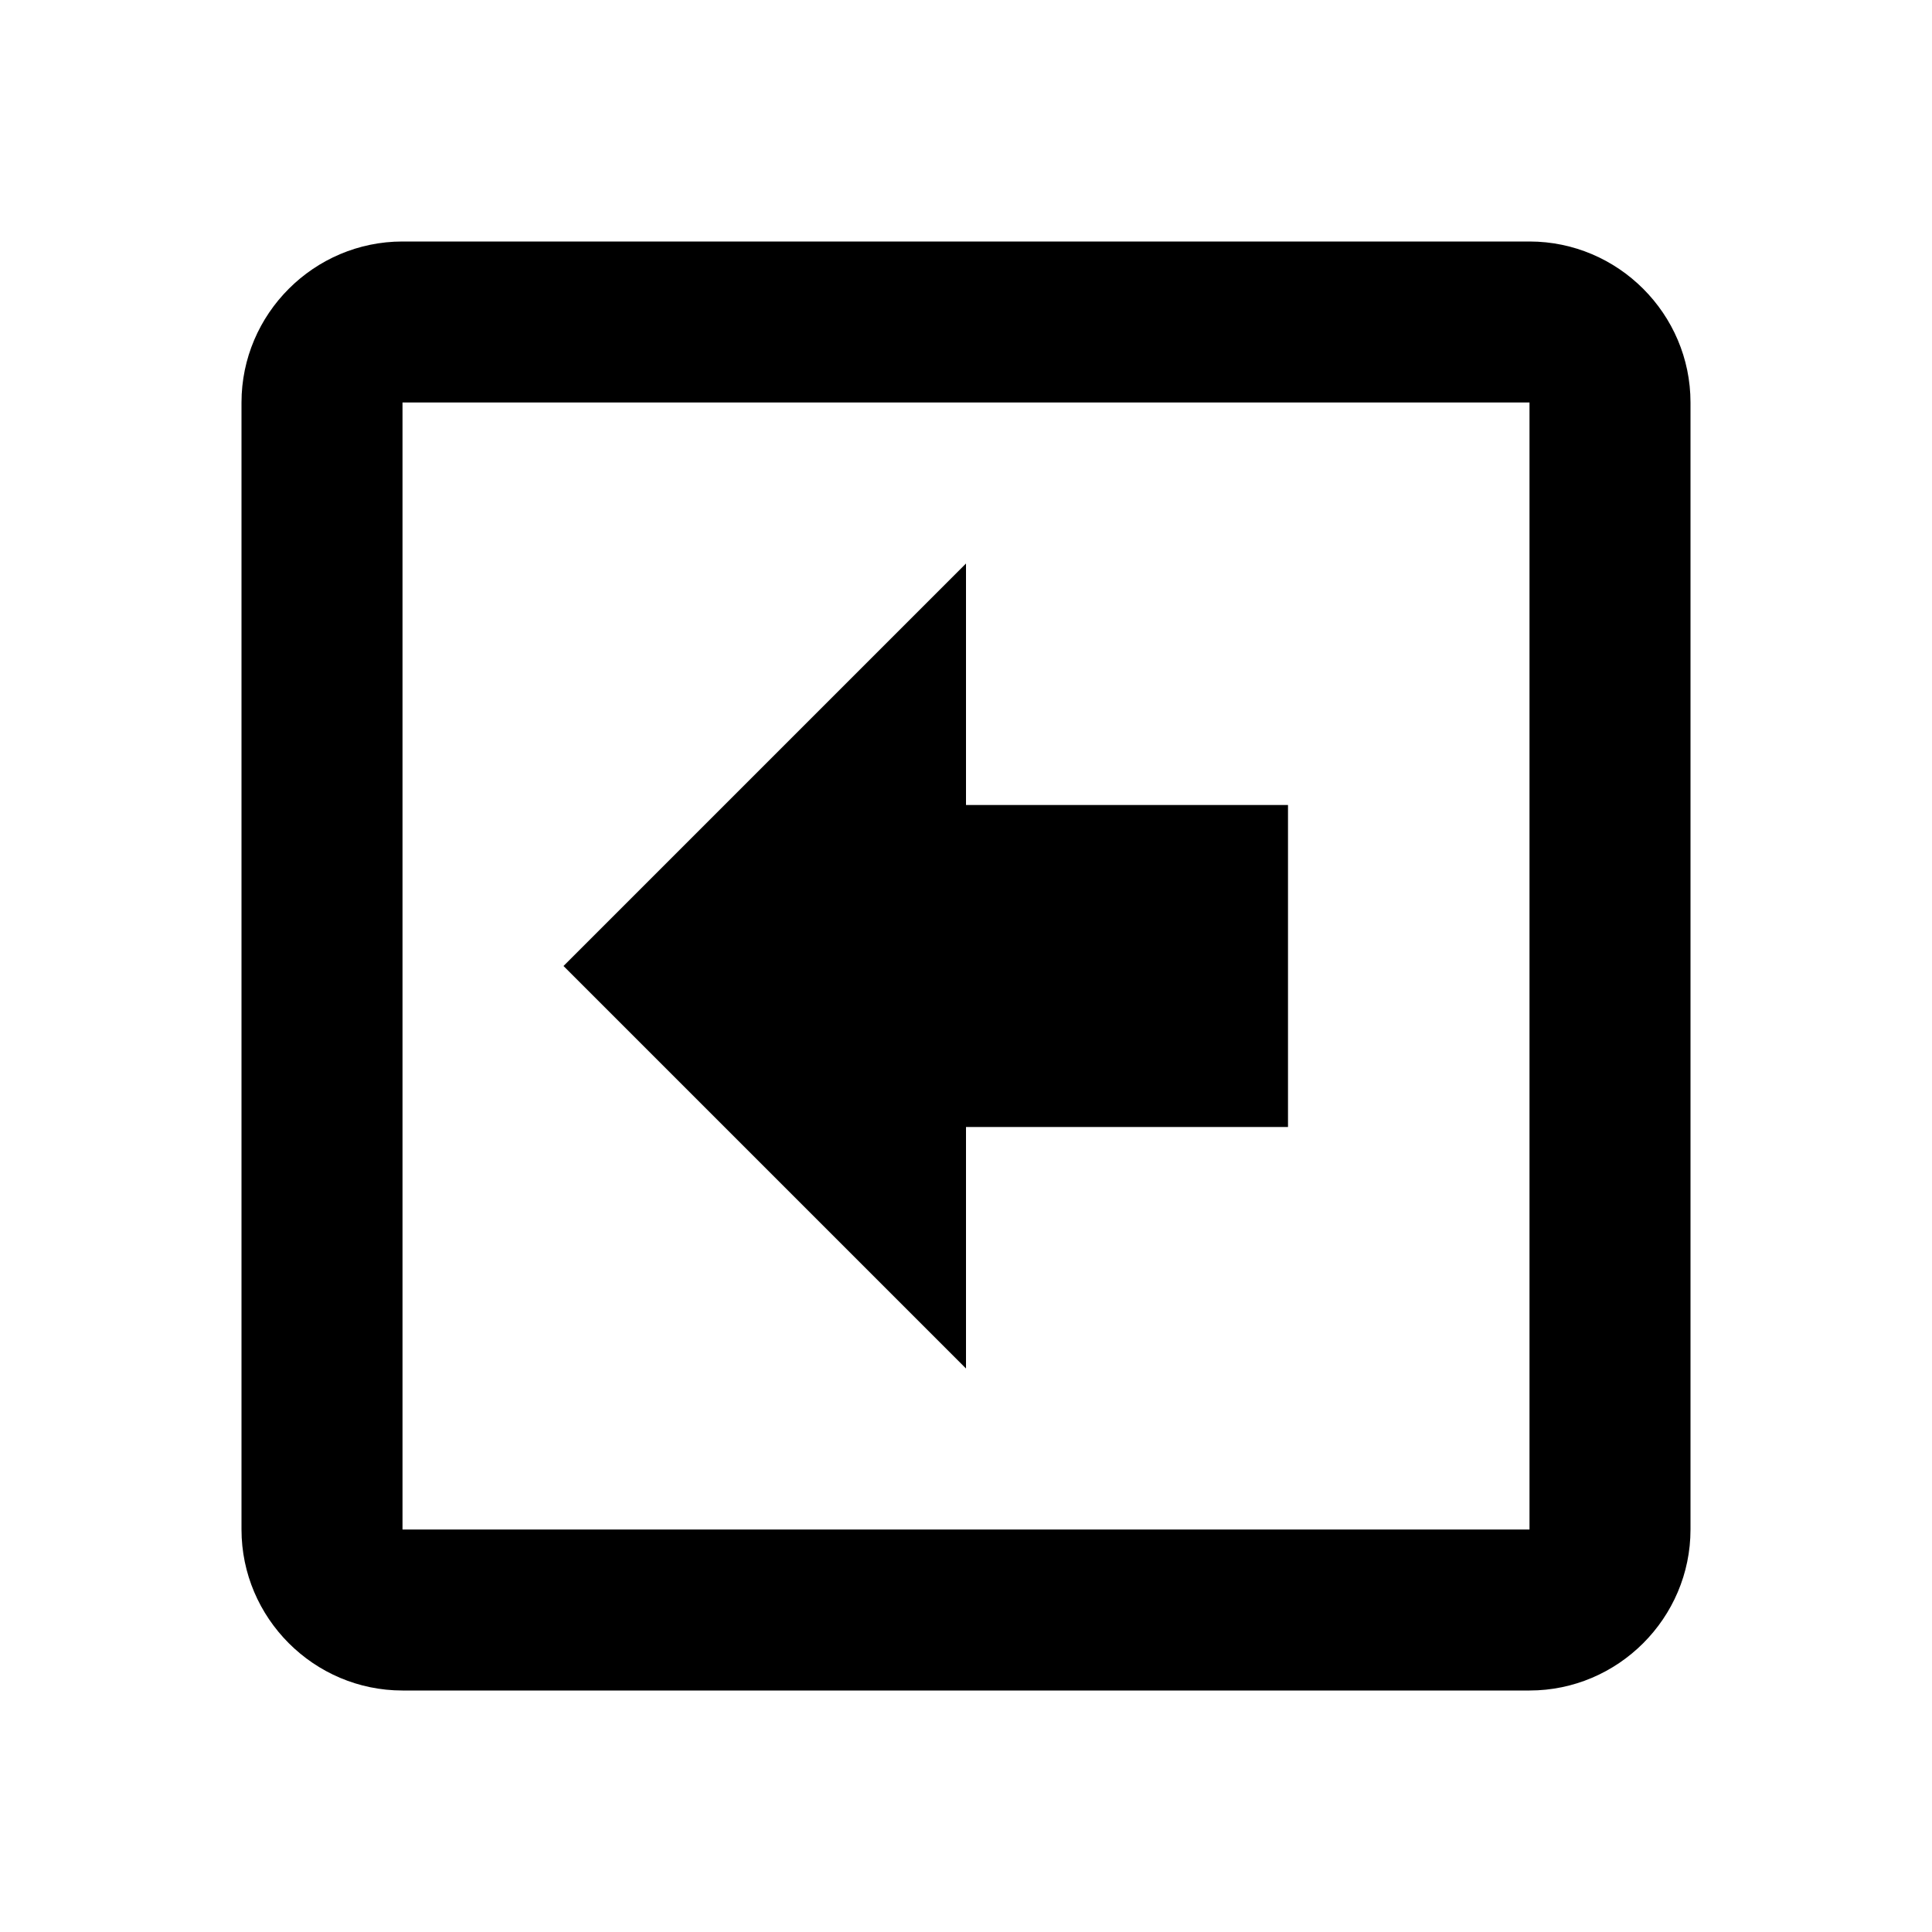 <svg xmlns="http://www.w3.org/2000/svg" xmlns:xlink="http://www.w3.org/1999/xlink" id="mdi-arrow-left-bold-box-outline" width="24" height="24" version="1.1" viewBox="0 0 24 24"><path d="M7,12L12,7V10H16V14H12V17L7,12M21,5V19C21,20.1 20.1,21 19,21H5C3.9,21 3,20.1 3,19V5C3,3.9 3.9,3 5,3H19C20.1,3 21,3.9 21,5M19,5H5V19H19V5Z"/></svg>